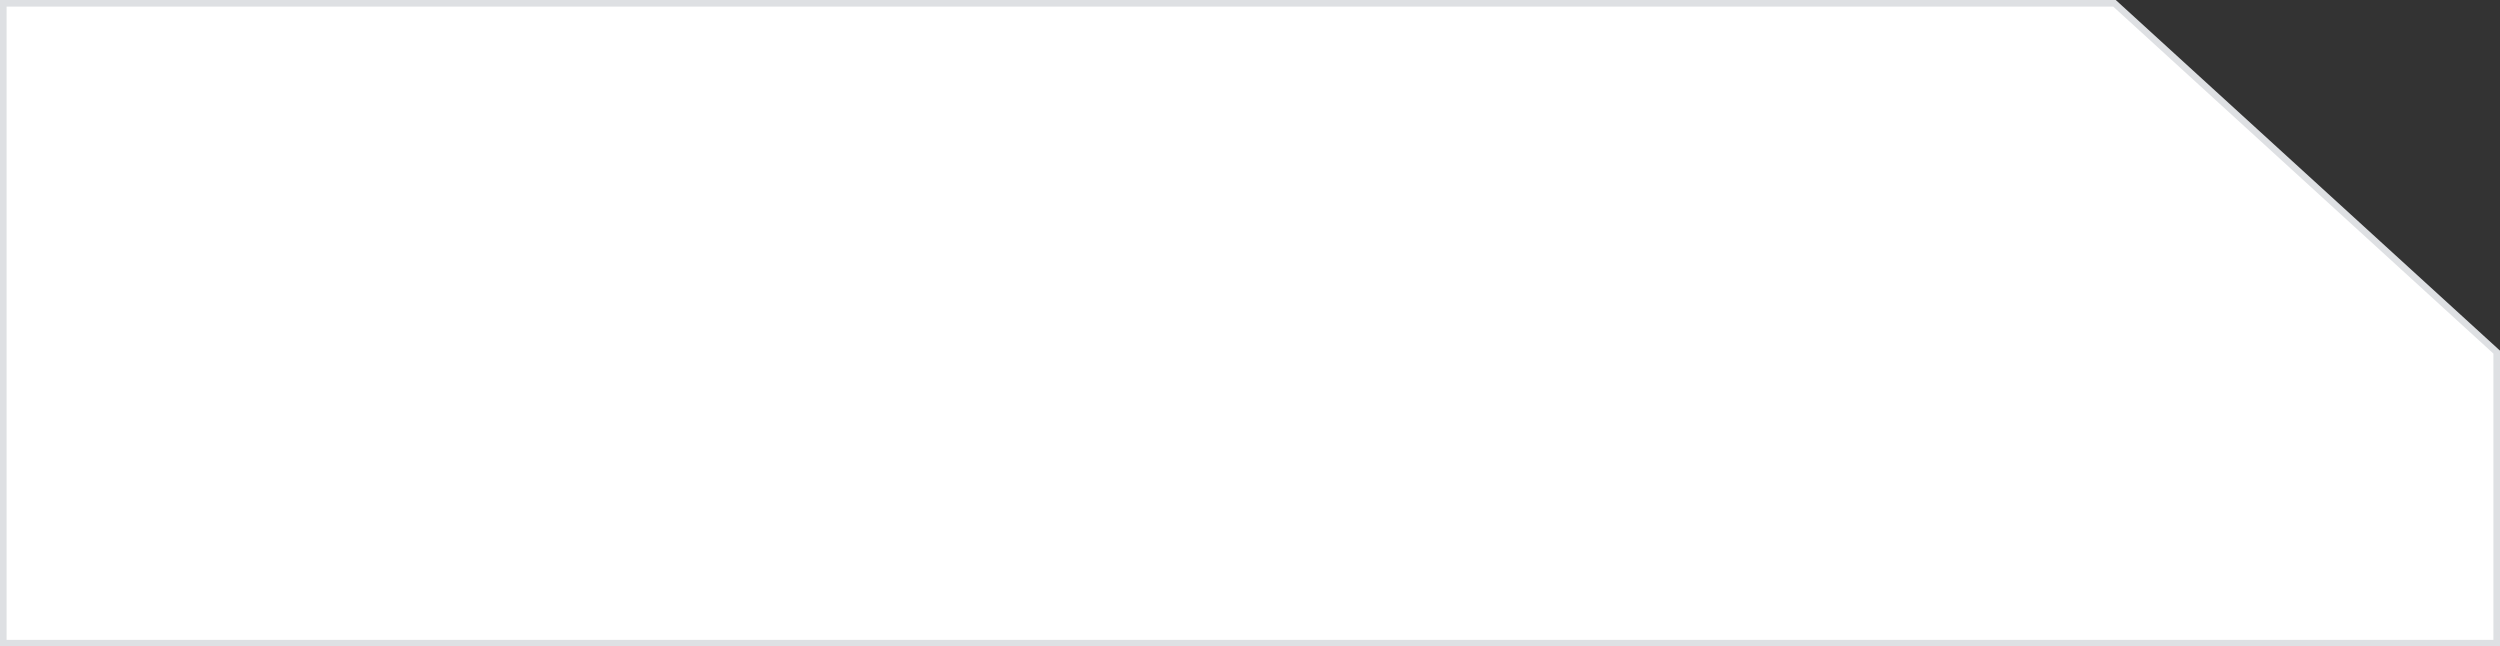 <svg width="379" height="98" viewBox="0 0 379 98" fill="none" xmlns="http://www.w3.org/2000/svg">
<rect x="0" y="0" width="379" height="98" fill="#333333" stroke="none"/>
<path d="M0.5 0.5H320.556L378.5 53.379V97.5H0.5V0.5Z" fill="white" stroke="#DEE0E3"/>
</svg>
